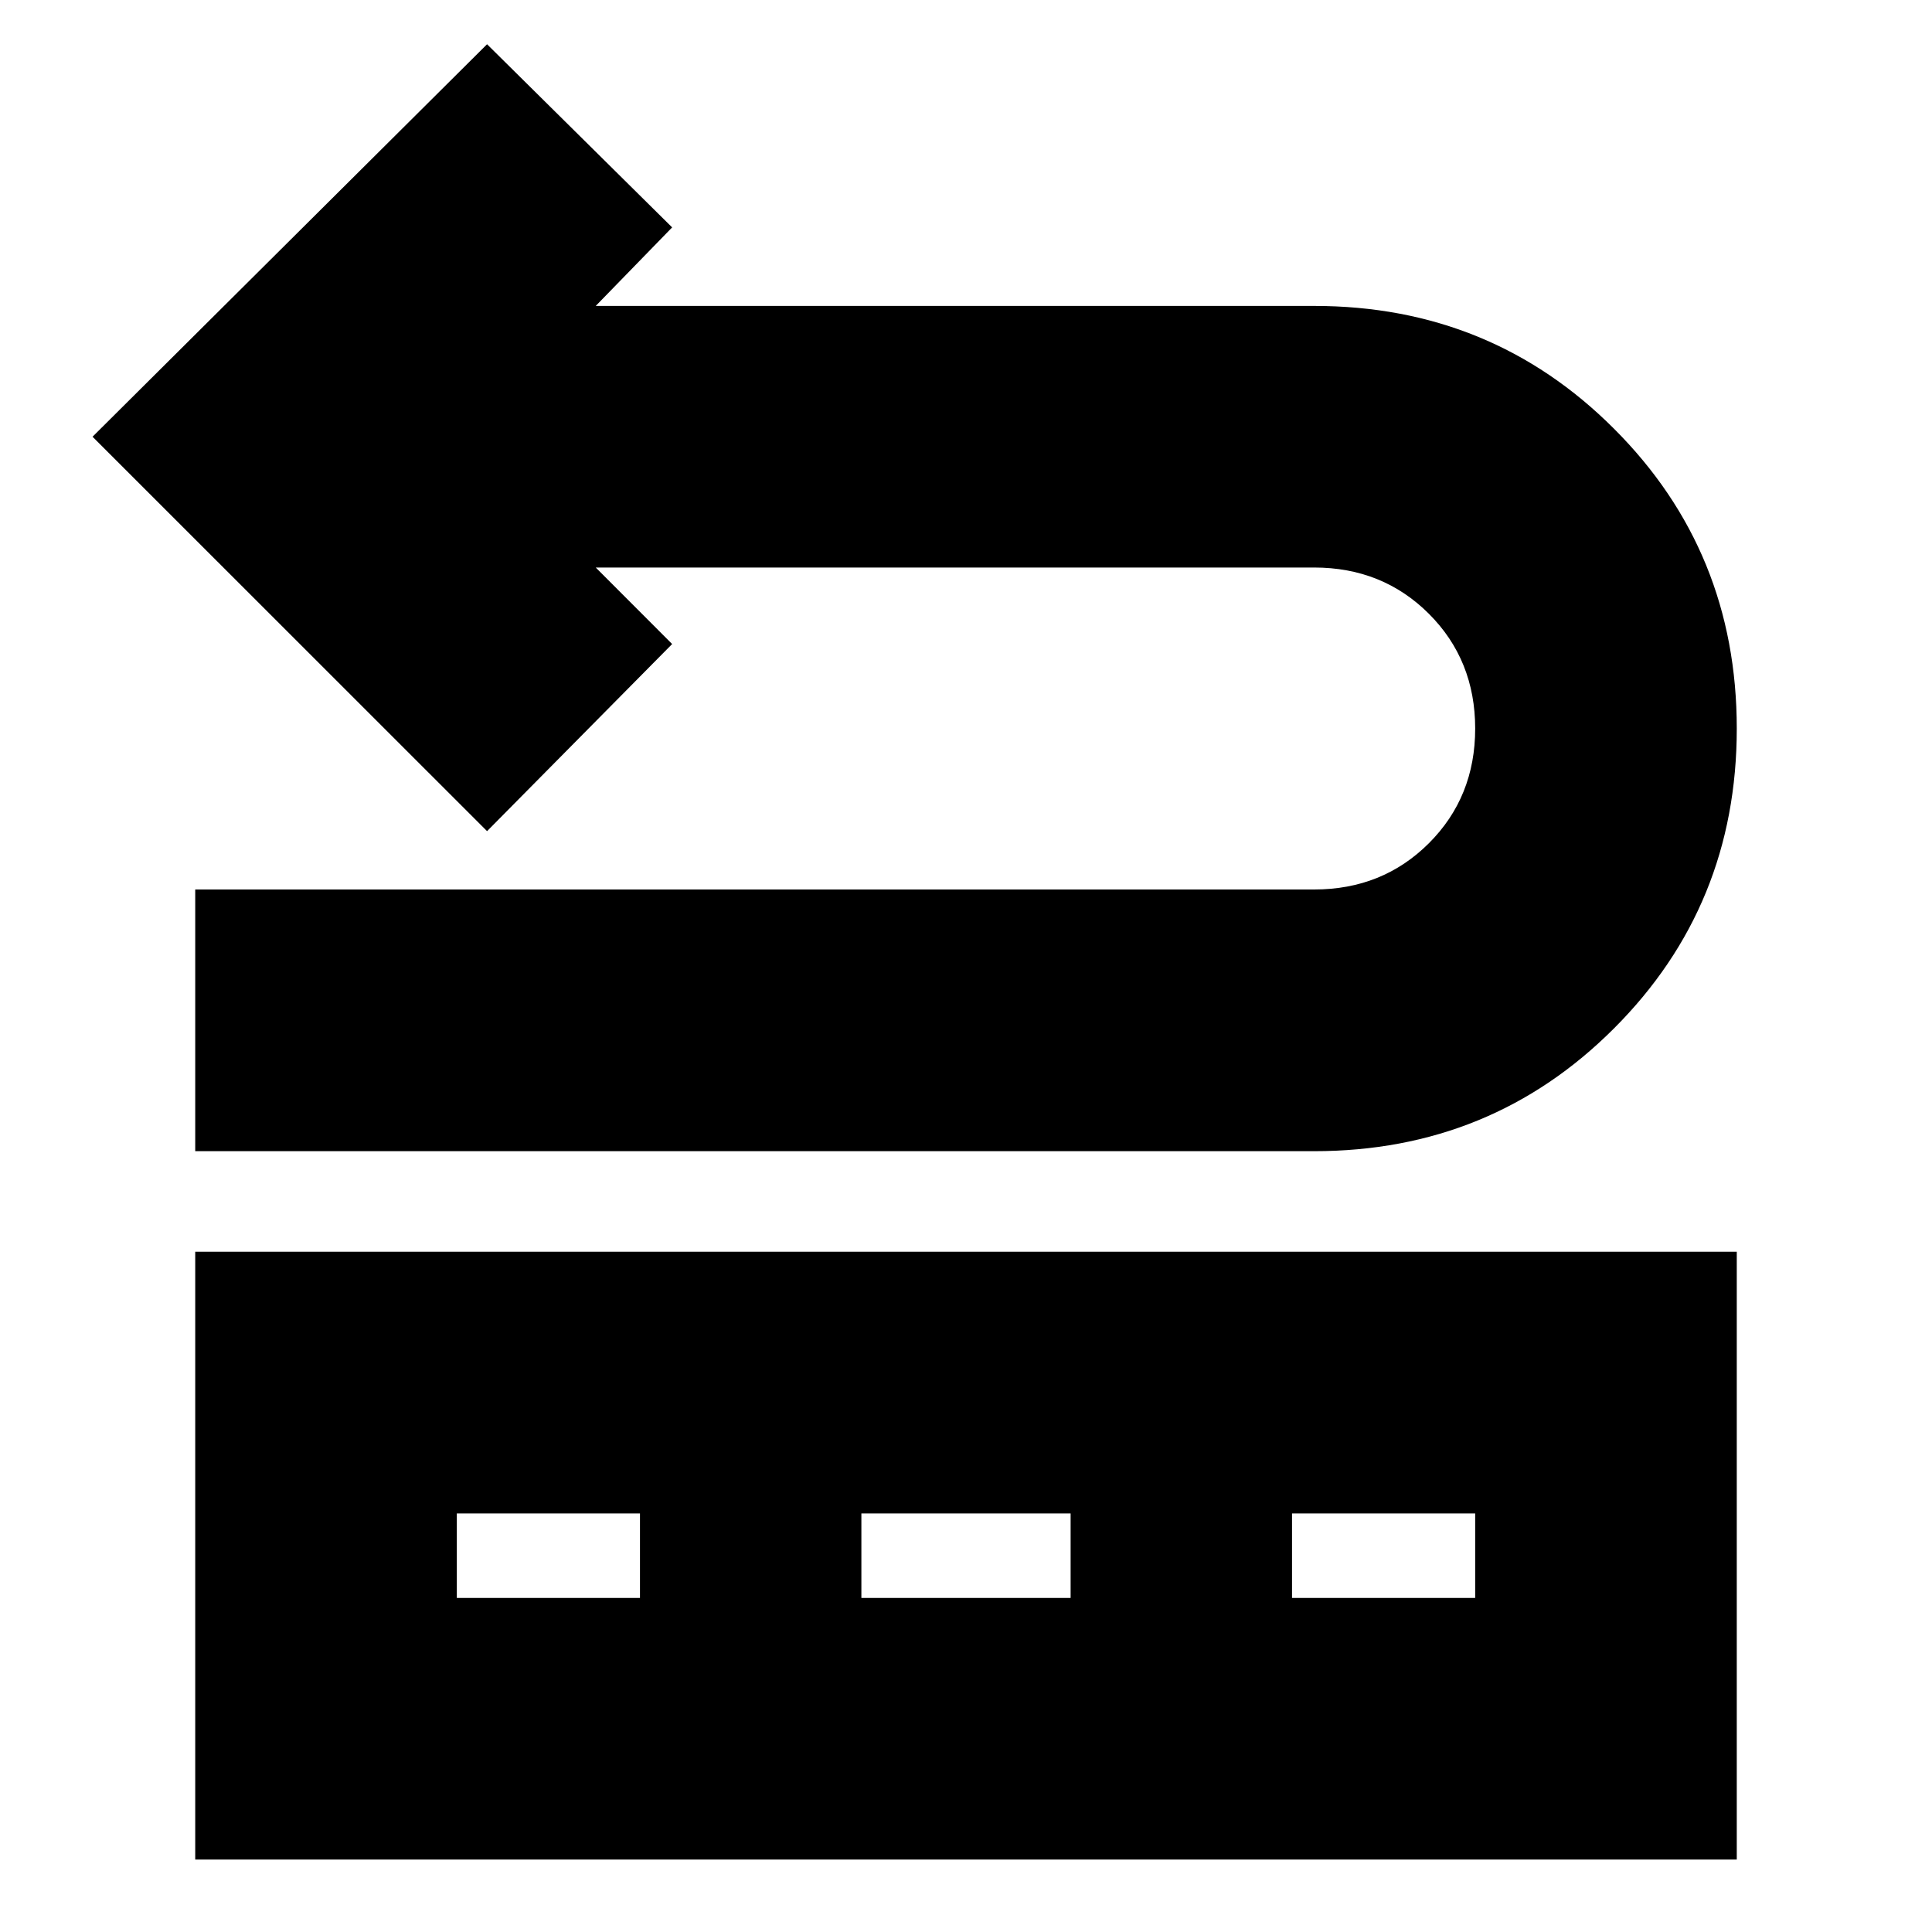 <svg xmlns="http://www.w3.org/2000/svg" height="20" width="20"><path d="M2.021 11.917V9.208h11.583q.708 0 1.188-.479.479-.479.479-1.187 0-.709-.479-1.188-.48-.479-1.188-.479H6.167l.791.792-1.916 1.937L.958 4.521 5.042.458l1.916 1.896-.791.813h7.437q1.834 0 3.104 1.271 1.271 1.27 1.271 3.104 0 1.833-1.271 3.104-1.27 1.271-3.104 1.271Zm0 7.333v-6.292h15.958v6.292Zm2.708-2.708h1.896v-.875H4.729Zm4.188 0h2.166v-.875H8.917Zm4.458 0h1.896v-.875h-1.896Z"/></svg>